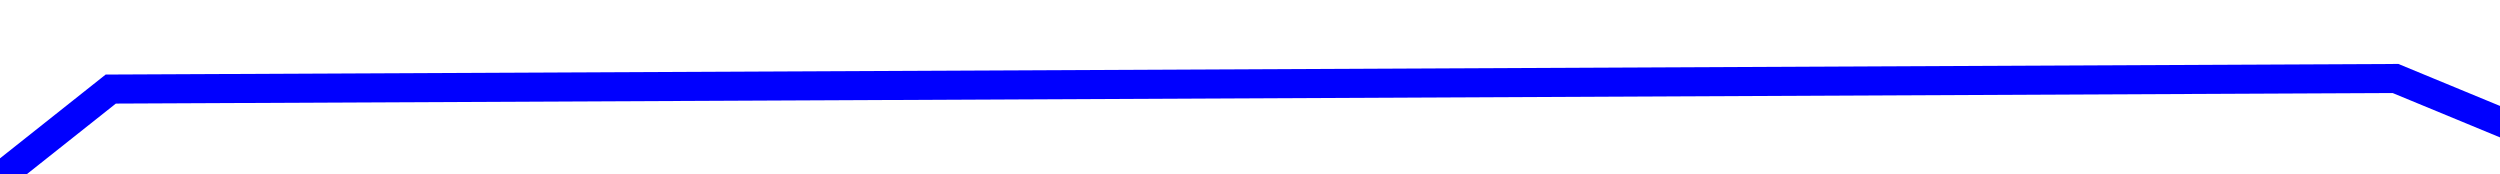 ﻿<?xml version="1.0" encoding="utf-8"?>
<svg version="1.1" xmlns:xlink="http://www.w3.org/1999/xlink" width="86px" height="6px" preserveAspectRatio="xMinYMid meet" viewBox="722 279  86 4" xmlns="http://www.w3.org/2000/svg">
  <g transform="matrix(0.966 -0.259 0.259 0.966 -46.661 207.571 )">
    <path d="M 0 133  L 86 89.5  L 171 89.5  L 244 116  L 322 29  L 389 0  L 465 20  L 542 79  L 618 162  L 697 144  L 770 99  L 844 118  " stroke-width="1" stroke="#0000ff" fill="none" transform="matrix(1 0 0 1 338 271 )" />
  </g>
</svg>